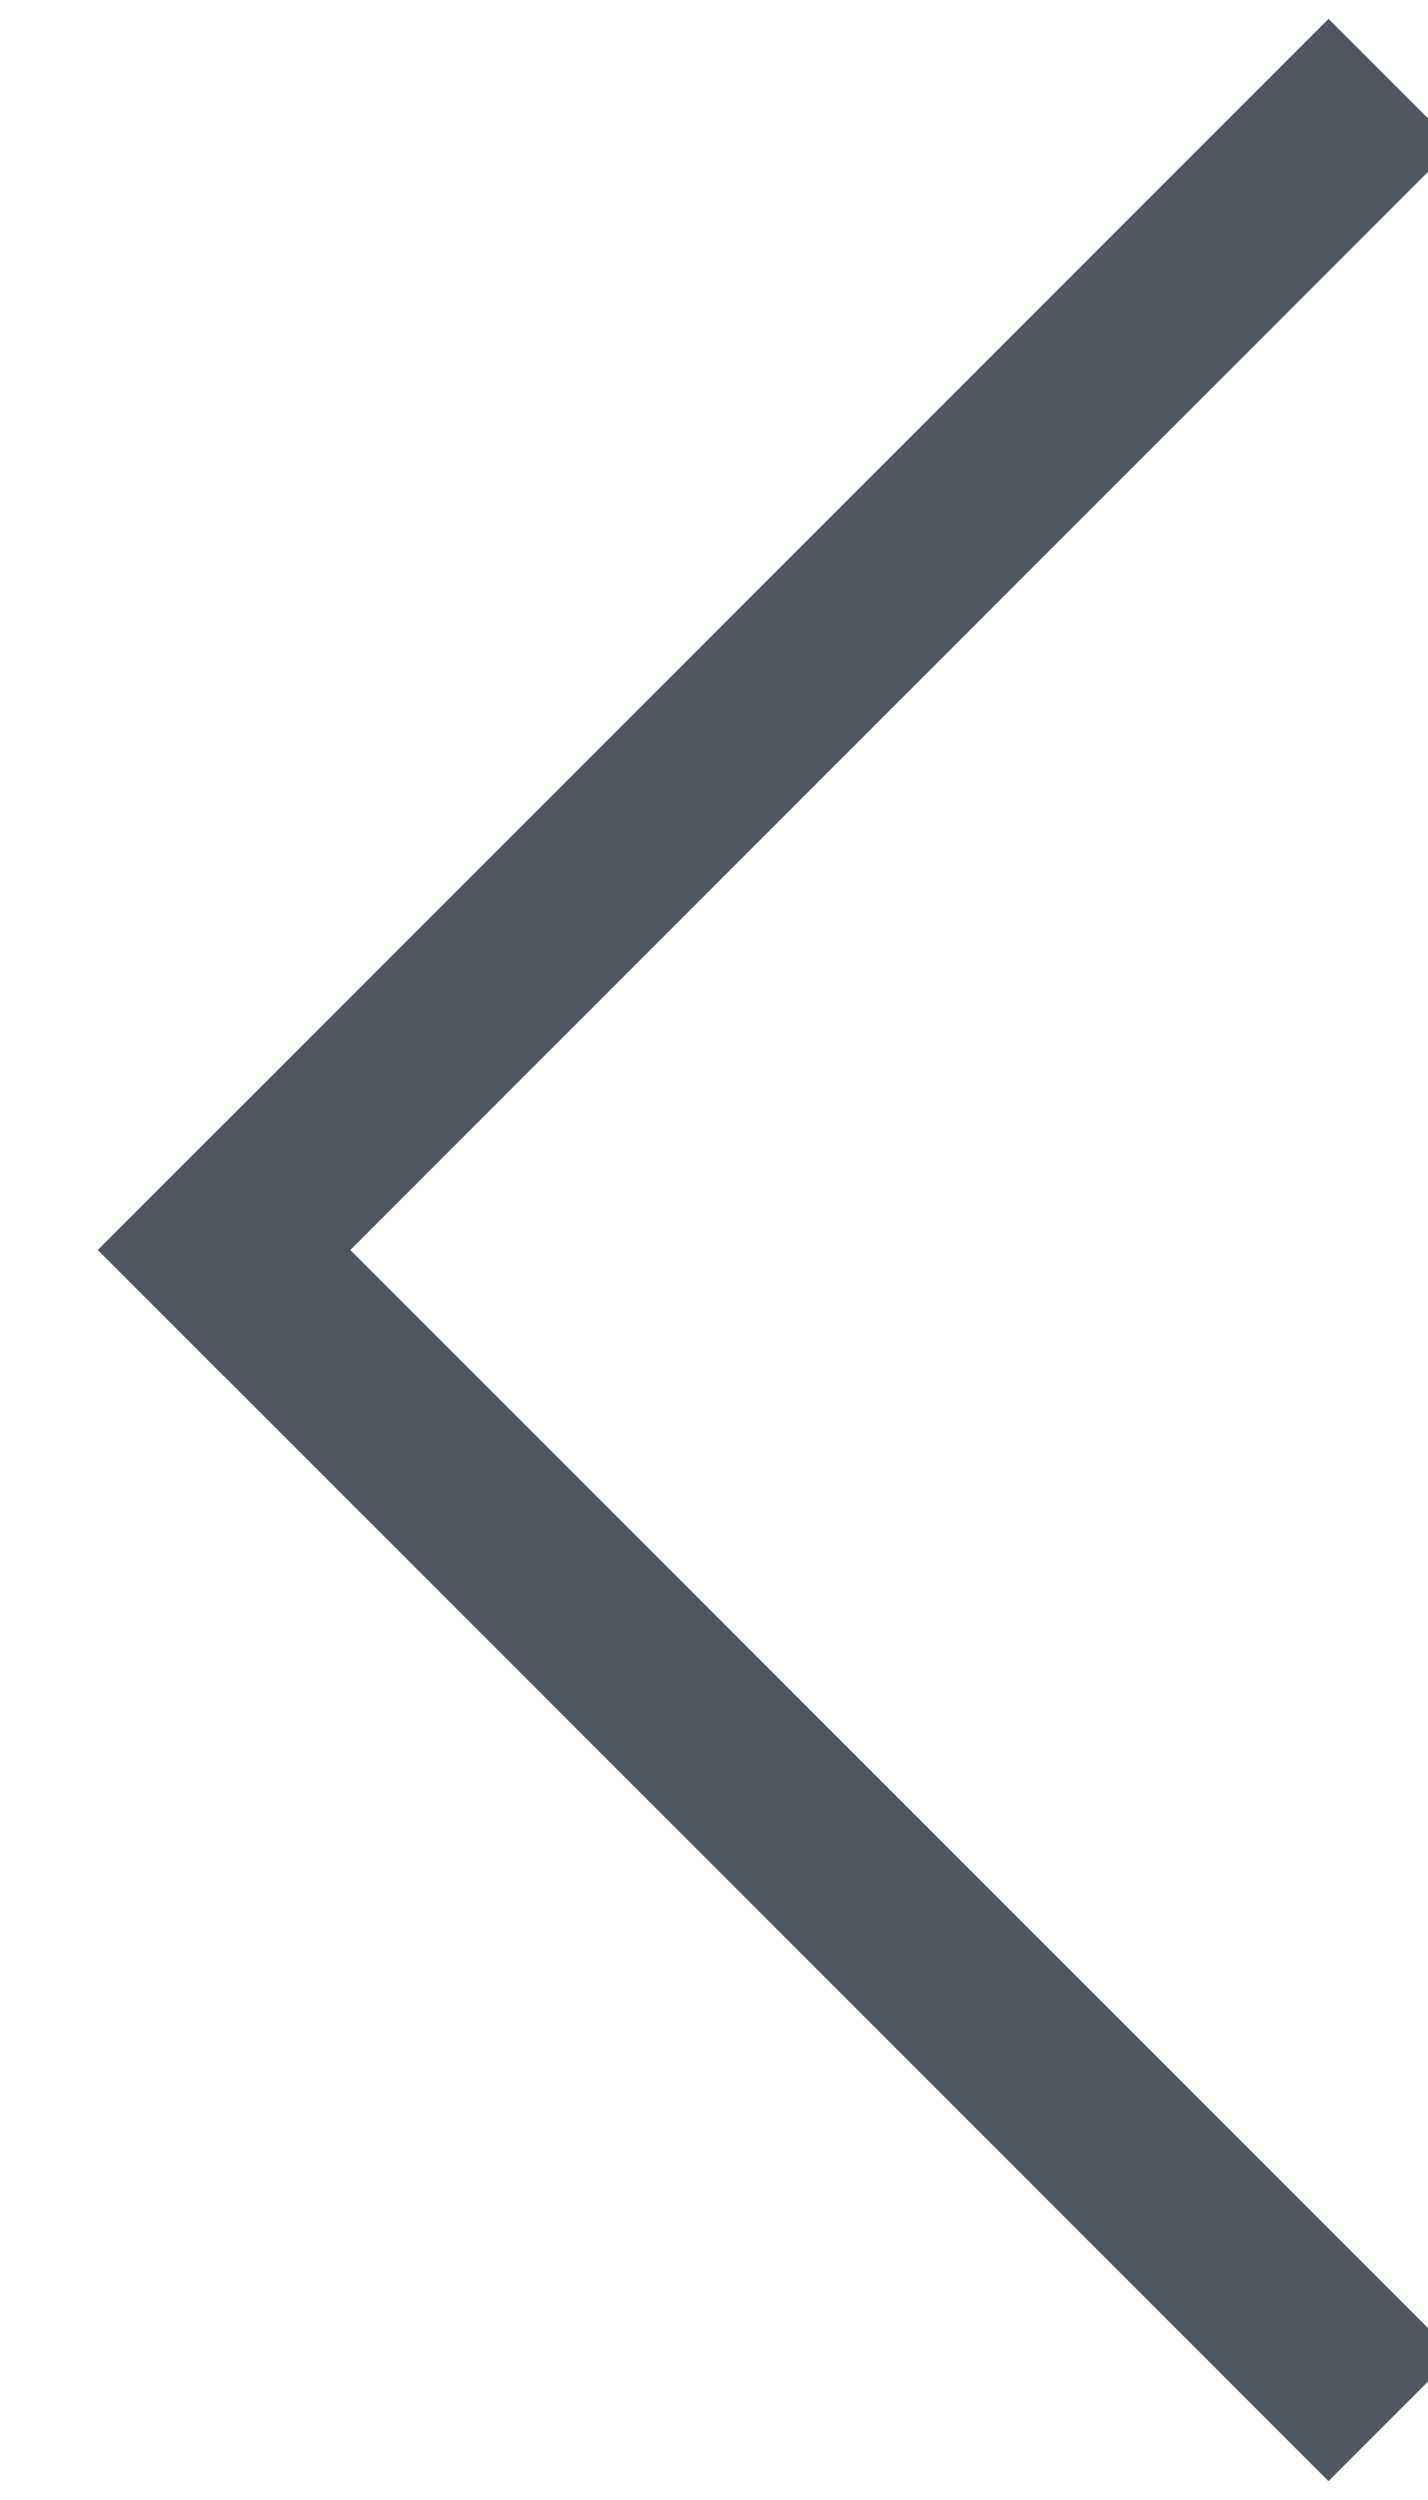 <?xml version="1.0" encoding="UTF-8" standalone="no"?>
<svg width="8px" height="14px" viewBox="0 0 8 14" version="1.1" xmlns="http://www.w3.org/2000/svg" xmlns:xlink="http://www.w3.org/1999/xlink" xmlns:sketch="http://www.bohemiancoding.com/sketch/ns">
    <!-- Generator: Sketch 3.3 (11970) - http://www.bohemiancoding.com/sketch -->
    <title>Line + Line Copy</title>
    <desc>Created with Sketch.</desc>
    <defs></defs>
    <g id="Page-1" stroke="none" stroke-width="1" fill="none" fill-rule="evenodd" sketch:type="MSPage">
        <g id="Line-+-Line-Copy" sketch:type="MSLayerGroup" transform="translate(7, 7) rotate(-315) translate(-7, -7) translate(2, 2)" stroke="#4F585F" stroke-linecap="square">
            <path d="M0.938,0.312 L0.938,9.062" id="Line" sketch:type="MSShapeGroup"></path>
            <path d="M0.938,9.062 L9.688,9.062" id="Line" sketch:type="MSShapeGroup"></path>
        </g>
    </g>
</svg>
